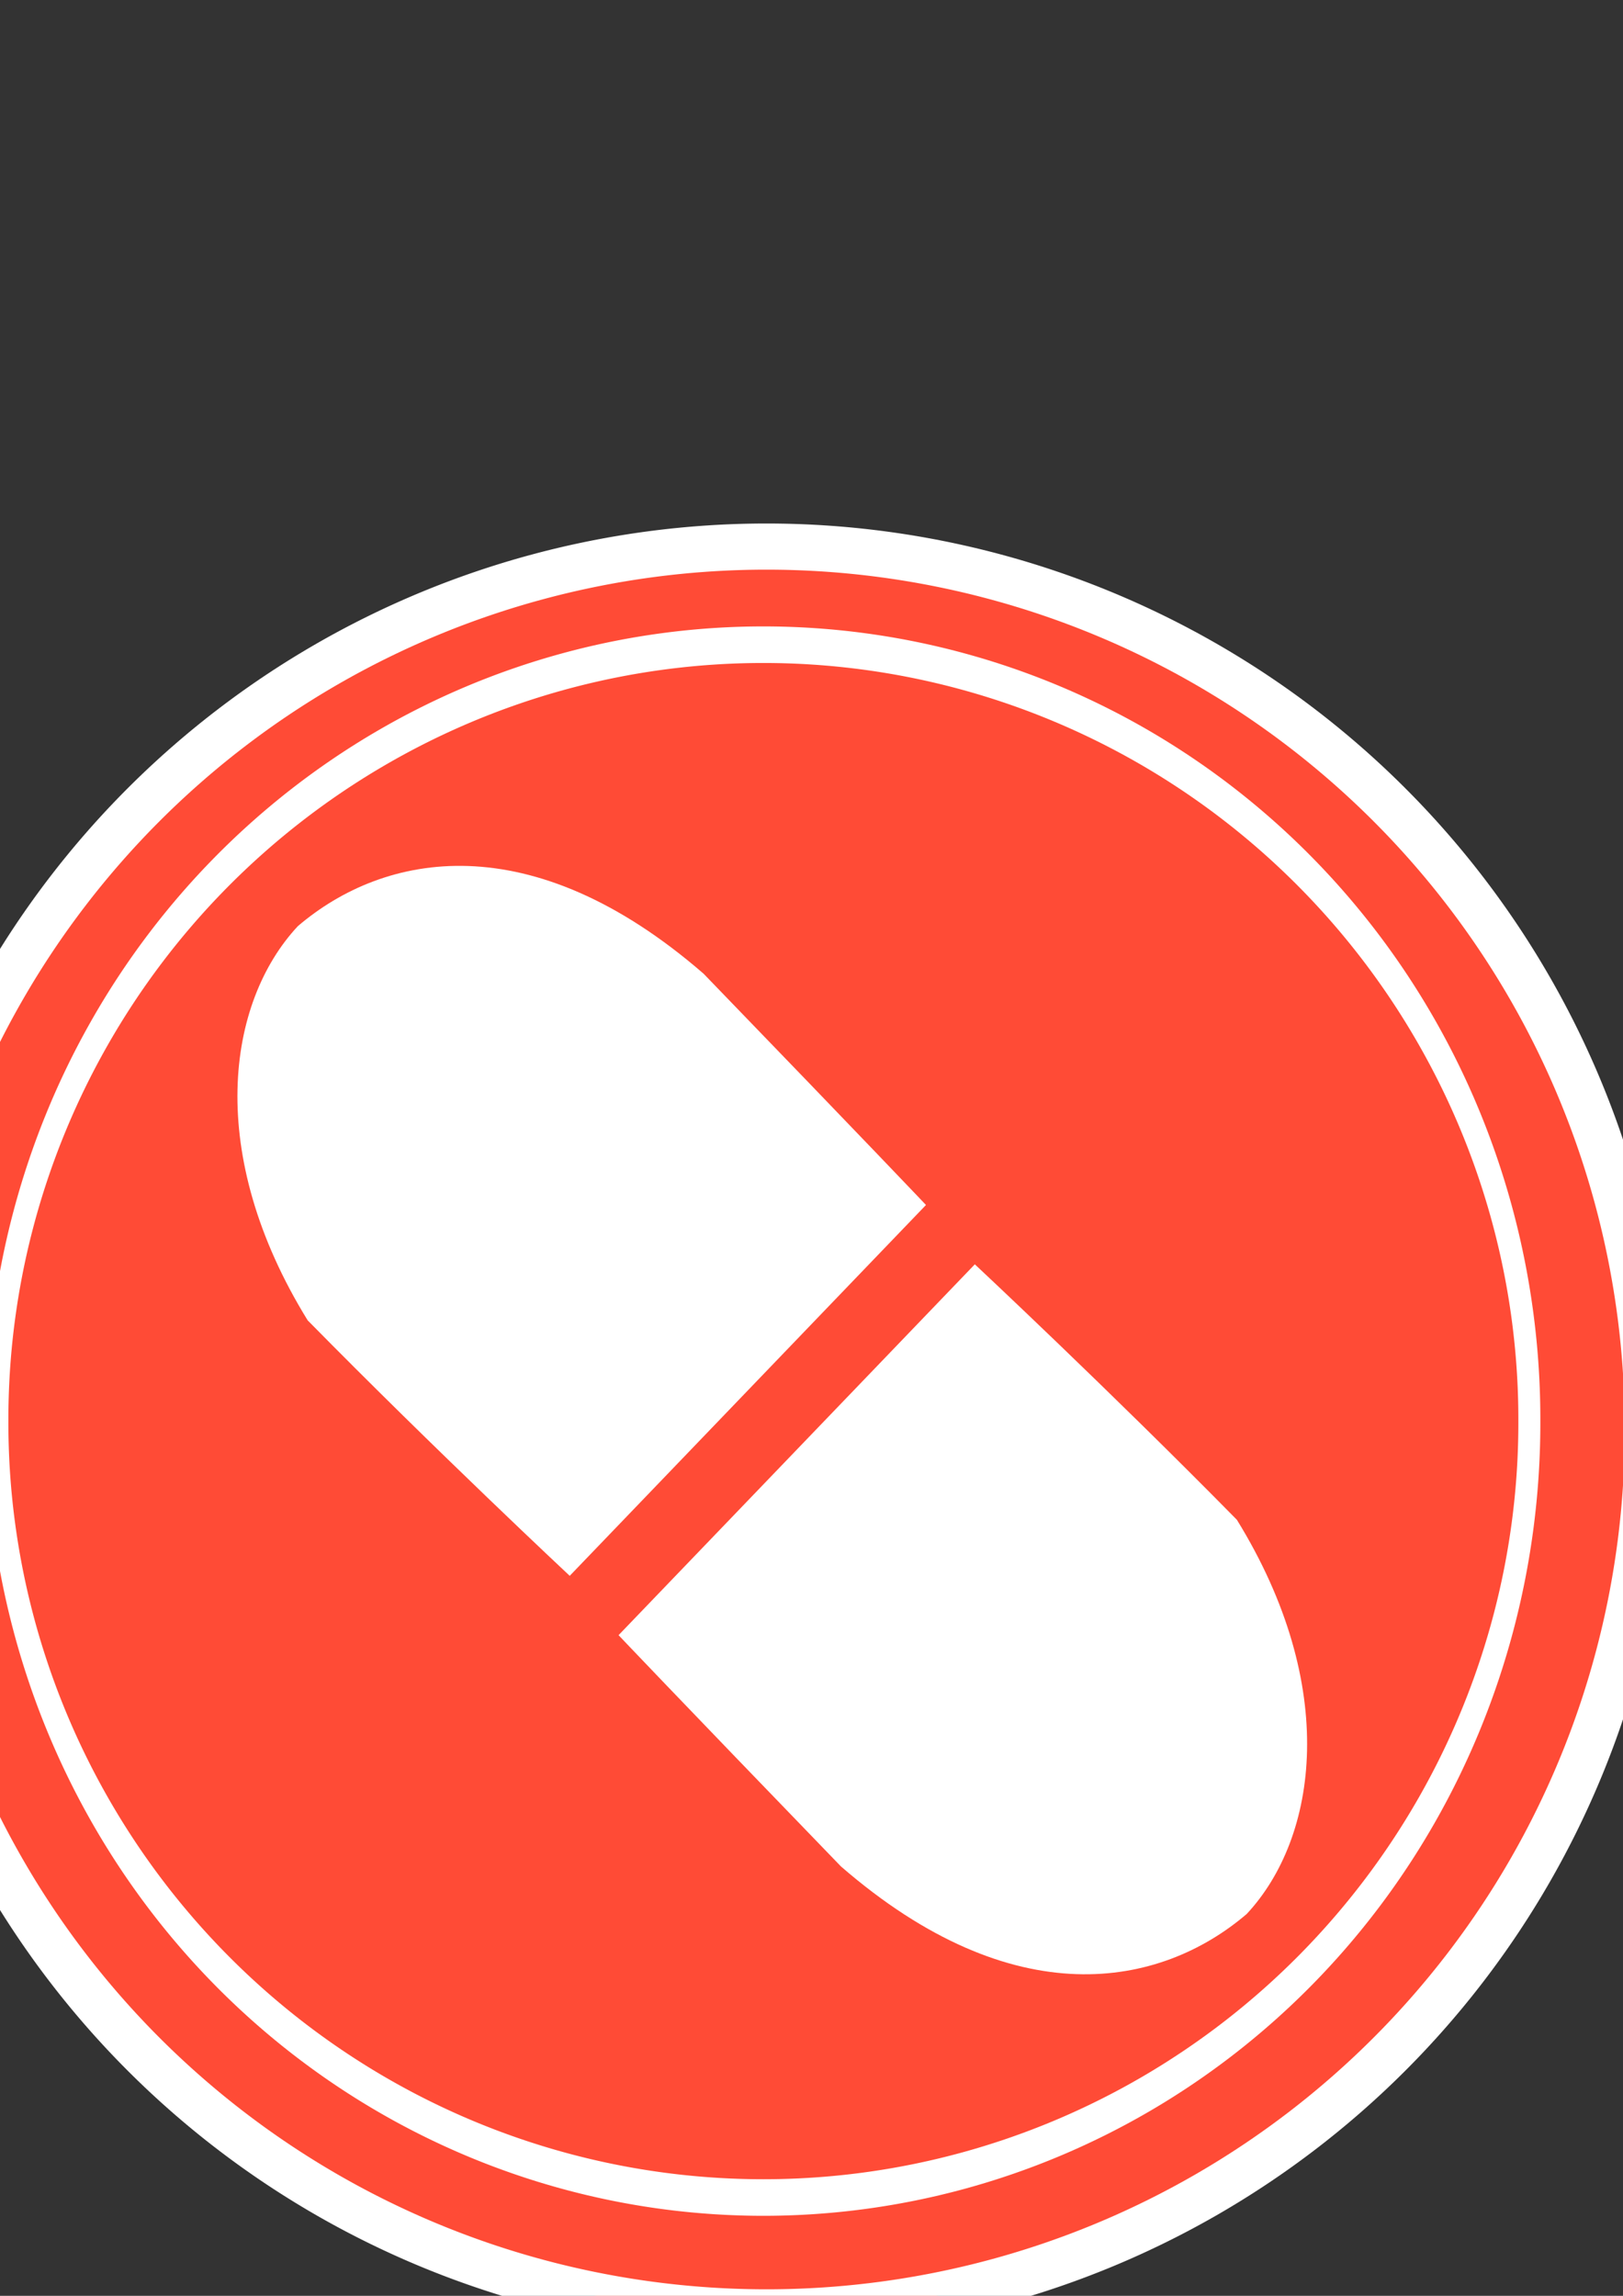 <?xml version="1.0" encoding="UTF-8" standalone="no"?>
<!-- Created with Inkscape (http://www.inkscape.org/) -->

<svg
   xmlns:dc="http://purl.org/dc/elements/1.1/"
   xmlns:cc="http://creativecommons.org/ns#"
   xmlns:rdf="http://www.w3.org/1999/02/22-rdf-syntax-ns#"
   xmlns:svg="http://www.w3.org/2000/svg"
   xmlns="http://www.w3.org/2000/svg"
   xmlns:xlink="http://www.w3.org/1999/xlink"
   version="1.1"
   width="744.094"
   height="1052.362"
   id="svg3998">
  <rect width="100%" height="100%" fill="#333333" stroke="none"/>
  <defs
     id="defs4000">
    <linearGradient
       x1="-279.078"
       y1="443.033"
       x2="-358.452"
       y2="333.717"
       id="linearGradient3894"
       xlink:href="#linearGradient3761-4"
       gradientUnits="userSpaceOnUse"
       gradientTransform="matrix(0.681,-0.708,0.824,0.854,418.068,40.742)" />
    <linearGradient
       id="linearGradient3761-4">
      <stop
         id="stop3763-5"
         style="stop-color:#ffffff;stop-opacity:1"
         offset="0" />
    </linearGradient>
    <linearGradient
       x1="-468.054"
       y1="1419.169"
       x2="-488.945"
       y2="1436.22"
       id="linearGradient3896"
       xlink:href="#linearGradient3856"
       gradientUnits="userSpaceOnUse"
       gradientTransform="matrix(-0.029,-1.029,0.991,0.028,-988.231,36.863)" />
    <linearGradient
       id="linearGradient3856">
      <stop
         id="stop3858"
         style="stop-color:#ffff00;stop-opacity:1"
         offset="0" />
    </linearGradient>
    <linearGradient
       x1="-279.078"
       y1="443.033"
       x2="-358.452"
       y2="333.717"
       id="linearGradient3888"
       xlink:href="#linearGradient3761-4"
       gradientUnits="userSpaceOnUse"
       gradientTransform="matrix(-0.681,0.708,-0.824,-0.854,290.054,1261.133)" />
    <linearGradient
       id="linearGradient3972">
      <stop
         id="stop3974"
         style="stop-color:#ffffff;stop-opacity:1"
         offset="0" />
    </linearGradient>
    <linearGradient
       x1="-468.054"
       y1="1419.169"
       x2="-488.945"
       y2="1436.22"
       id="linearGradient3890"
       xlink:href="#linearGradient3856"
       gradientUnits="userSpaceOnUse"
       gradientTransform="matrix(0.029,1.029,-0.991,-0.028,1696.353,1265.012)" />
    <linearGradient
       id="linearGradient3977">
      <stop
         id="stop3979"
         style="stop-color:#ffff00;stop-opacity:1"
         offset="0" />
    </linearGradient>
    <linearGradient
       x1="-856.609"
       y1="803.865"
       x2="-464.67"
       y2="803.865"
       id="linearGradient3878"
       xlink:href="#linearGradient3874"
       gradientUnits="userSpaceOnUse" />
    <linearGradient
       id="linearGradient3874">
      <stop
         id="stop3876"
         style="stop-color:#ffffff;stop-opacity:1"
         offset="0" />
    </linearGradient>
    <linearGradient
       x1="-417.142"
       y1="476.575"
       x2="449.467"
       y2="476.575"
       id="linearGradient3792"
       xlink:href="#linearGradient3788"
       gradientUnits="userSpaceOnUse" />
    <linearGradient
       id="linearGradient3788">
      <stop
         id="stop3790"
         style="stop-color:#ff4b36;stop-opacity:1"
         offset="0" />
    </linearGradient>
    <linearGradient
       x1="-417.142"
       y1="476.575"
       x2="449.467"
       y2="476.575"
       id="linearGradient3786"
       xlink:href="#linearGradient3782"
       gradientUnits="userSpaceOnUse" />
    <linearGradient
       id="linearGradient3782">
      <stop
         id="stop3784"
         style="stop-color:#ffffff;stop-opacity:1"
         offset="0" />
    </linearGradient>
    <linearGradient
       x1="-417.142"
       y1="476.575"
       x2="449.467"
       y2="476.575"
       id="linearGradient3994"
       xlink:href="#linearGradient3788"
       gradientUnits="userSpaceOnUse" />
    <linearGradient
       x1="-417.142"
       y1="476.575"
       x2="449.467"
       y2="476.575"
       id="linearGradient3996"
       xlink:href="#linearGradient3782"
       gradientUnits="userSpaceOnUse" />
  </defs>
  <g
     id="layer1">
    <path
       d="m 444.467,476.575 a 428.305,422.244 0 1 1 -856.609,0 428.305,422.244 0 1 1 856.609,0 z"
       transform="matrix(0.943,0,0,0.957,336.181,199.166)"
       id="path3771"
       style="fill:url(#linearGradient3994);fill-opacity:1;fill-rule:nonzero;stroke:url(#linearGradient3996);stroke-width:22.102;stroke-linejoin:miter;stroke-miterlimit:4;stroke-opacity:1;stroke-dasharray:none" />
    <path
       d="m -464.67,803.865 a 195.97,119.198 0 1 1 -391.939,0 195.97,119.198 0 1 1 391.939,0 z"
       transform="matrix(1.792,0,0,2.979,1533.847,-1743.303)"
       id="path3872"
       style="fill:none;stroke:url(#linearGradient3878);stroke-width:5.627;stroke-miterlimit:4;stroke-dasharray:none" />
    <path
       d="m 424.532,552.344 c 0,0 -24.685,-26.073 -101.953,-106.005 -79.167,-68.666 -146.33,-55.716 -186.027,-21.806 -32.695,35.067 -42.581,104.369 4.505,180.698 58.673,59.634 120.14,117.101 120.14,117.101 z"
       id="path3886"
       style="fill:url(#linearGradient3888);fill-opacity:1;stroke:url(#linearGradient3890);stroke-width:0;stroke-miterlimit:4;stroke-dasharray:none" />
    <path
       d="m 283.59,749.532 c 0,0 24.685,26.073 101.953,106.004 79.168,68.666 146.33,55.716 186.027,21.806 32.694,-35.067 42.581,-104.369 -4.505,-180.698 C 508.392,637.011 446.925,579.544 446.925,579.544 z"
       id="path3892"
       style="fill:url(#linearGradient3894);fill-opacity:1;stroke:url(#linearGradient3896);stroke-width:0;stroke-miterlimit:4;stroke-dasharray:none" />
  </g>
</svg>
